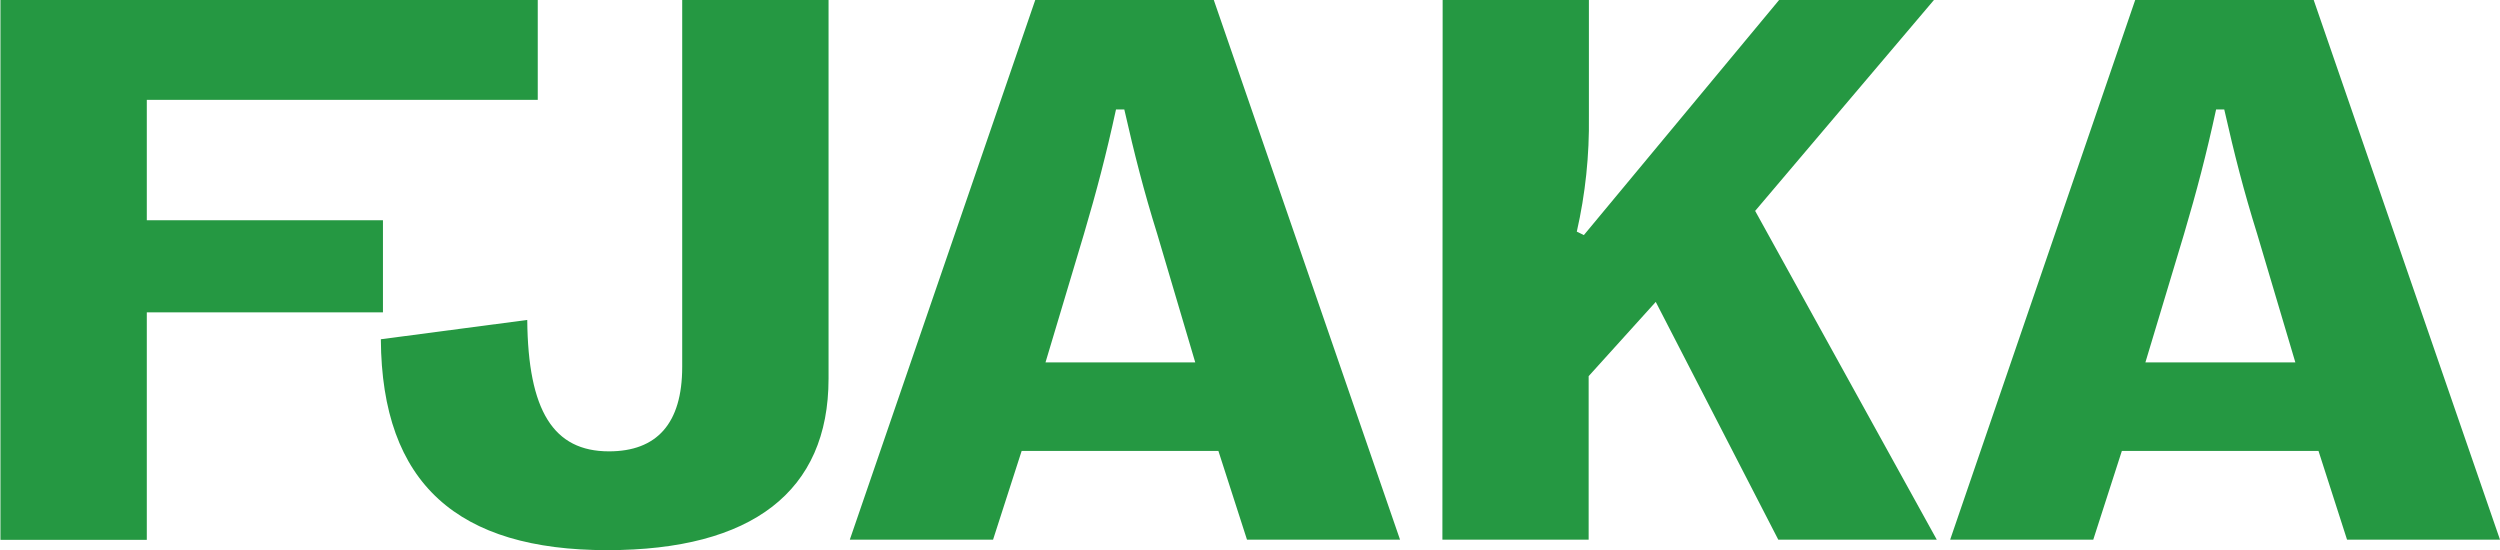 <svg width="50" height="11" viewBox="0 0 50 11" fill="none" xmlns="http://www.w3.org/2000/svg">
<g clip-path="url(#clip0)">
<path d="M0.009 0H10.755V1.997H2.936V4.405H7.659V6.247H2.936V10.797H0.009V0Z" fill="#259842"/>
<path d="M7.617 6.785L10.545 6.399C10.561 8.219 11.07 9.027 12.179 9.027C13.135 9.027 13.644 8.473 13.644 7.339V0H16.571V7.572C16.571 9.83 15.041 11.003 12.146 11.003C9.164 11.003 7.634 9.683 7.617 6.785Z" fill="#259842"/>
<path d="M20.705 0H24.276L28.001 10.794H24.94L24.368 9.019H20.433L19.861 10.794H16.996L20.705 0ZM23.905 7.248L23.145 4.681C22.873 3.809 22.691 3.091 22.486 2.189H22.32C22.124 3.091 21.936 3.809 21.677 4.686L20.91 7.248H23.905Z" fill="#259842"/>
<path d="M28.853 0H31.778V2.328C31.789 3.103 31.708 3.877 31.536 4.633L31.677 4.702L35.582 0H38.679L35.103 4.218L38.736 10.794H35.566L33.115 6.038L31.773 7.523V10.794H28.848L28.853 0Z" fill="#259842"/>
<path d="M42.704 0H46.274L50 10.794H46.941L46.37 9.019H42.437L41.865 10.794H39.003L42.704 0ZM45.907 7.248L45.144 4.681C44.872 3.809 44.689 3.091 44.485 2.189H44.322C44.126 3.091 43.938 3.809 43.679 4.686L42.908 7.248H45.907Z" fill="#259842"/>
</g>
<defs>
<clipPath id="clip0">
<rect width="50" height="11" fill="white"/>
</clipPath>
</defs>
</svg>
